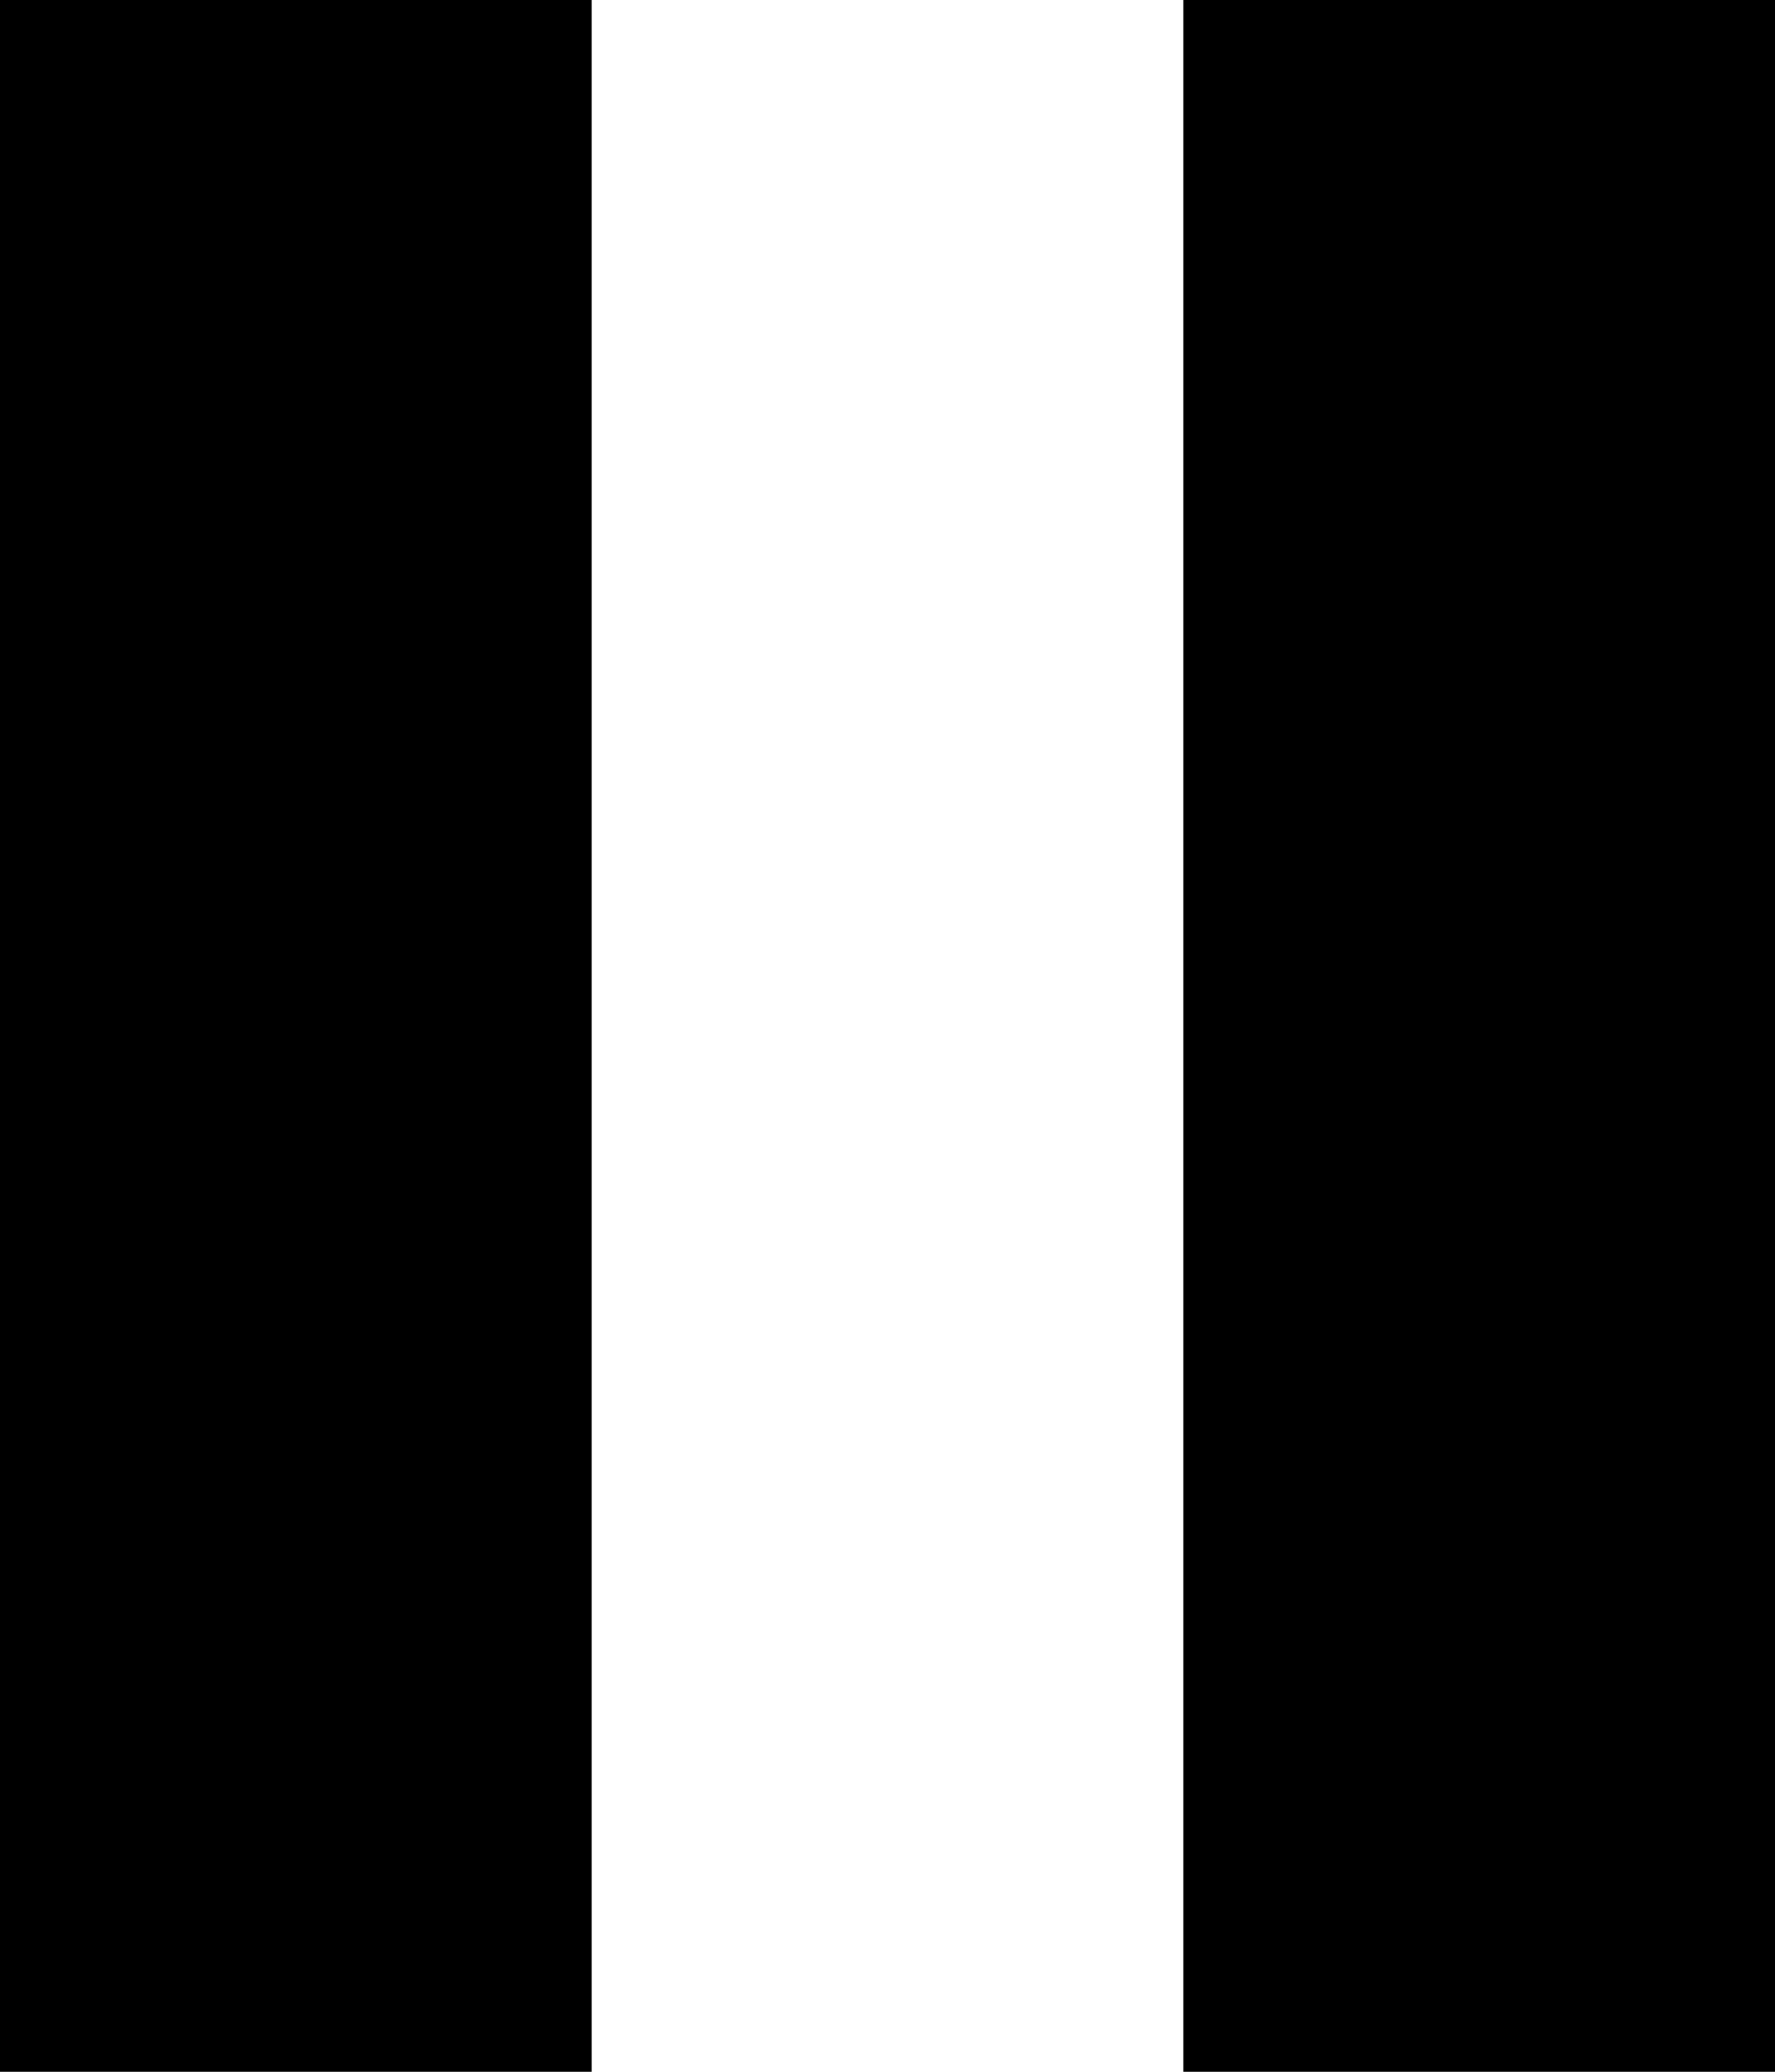 <svg xmlns="http://www.w3.org/2000/svg" width="16" height="18.667" viewBox="0 0 16 18.667">
  <path id="Path_65" data-name="Path 65" d="M6,23.667h5.333V5H6ZM16.667,5V23.667H22V5Z" transform="translate(-6 -5)"/>
</svg>
